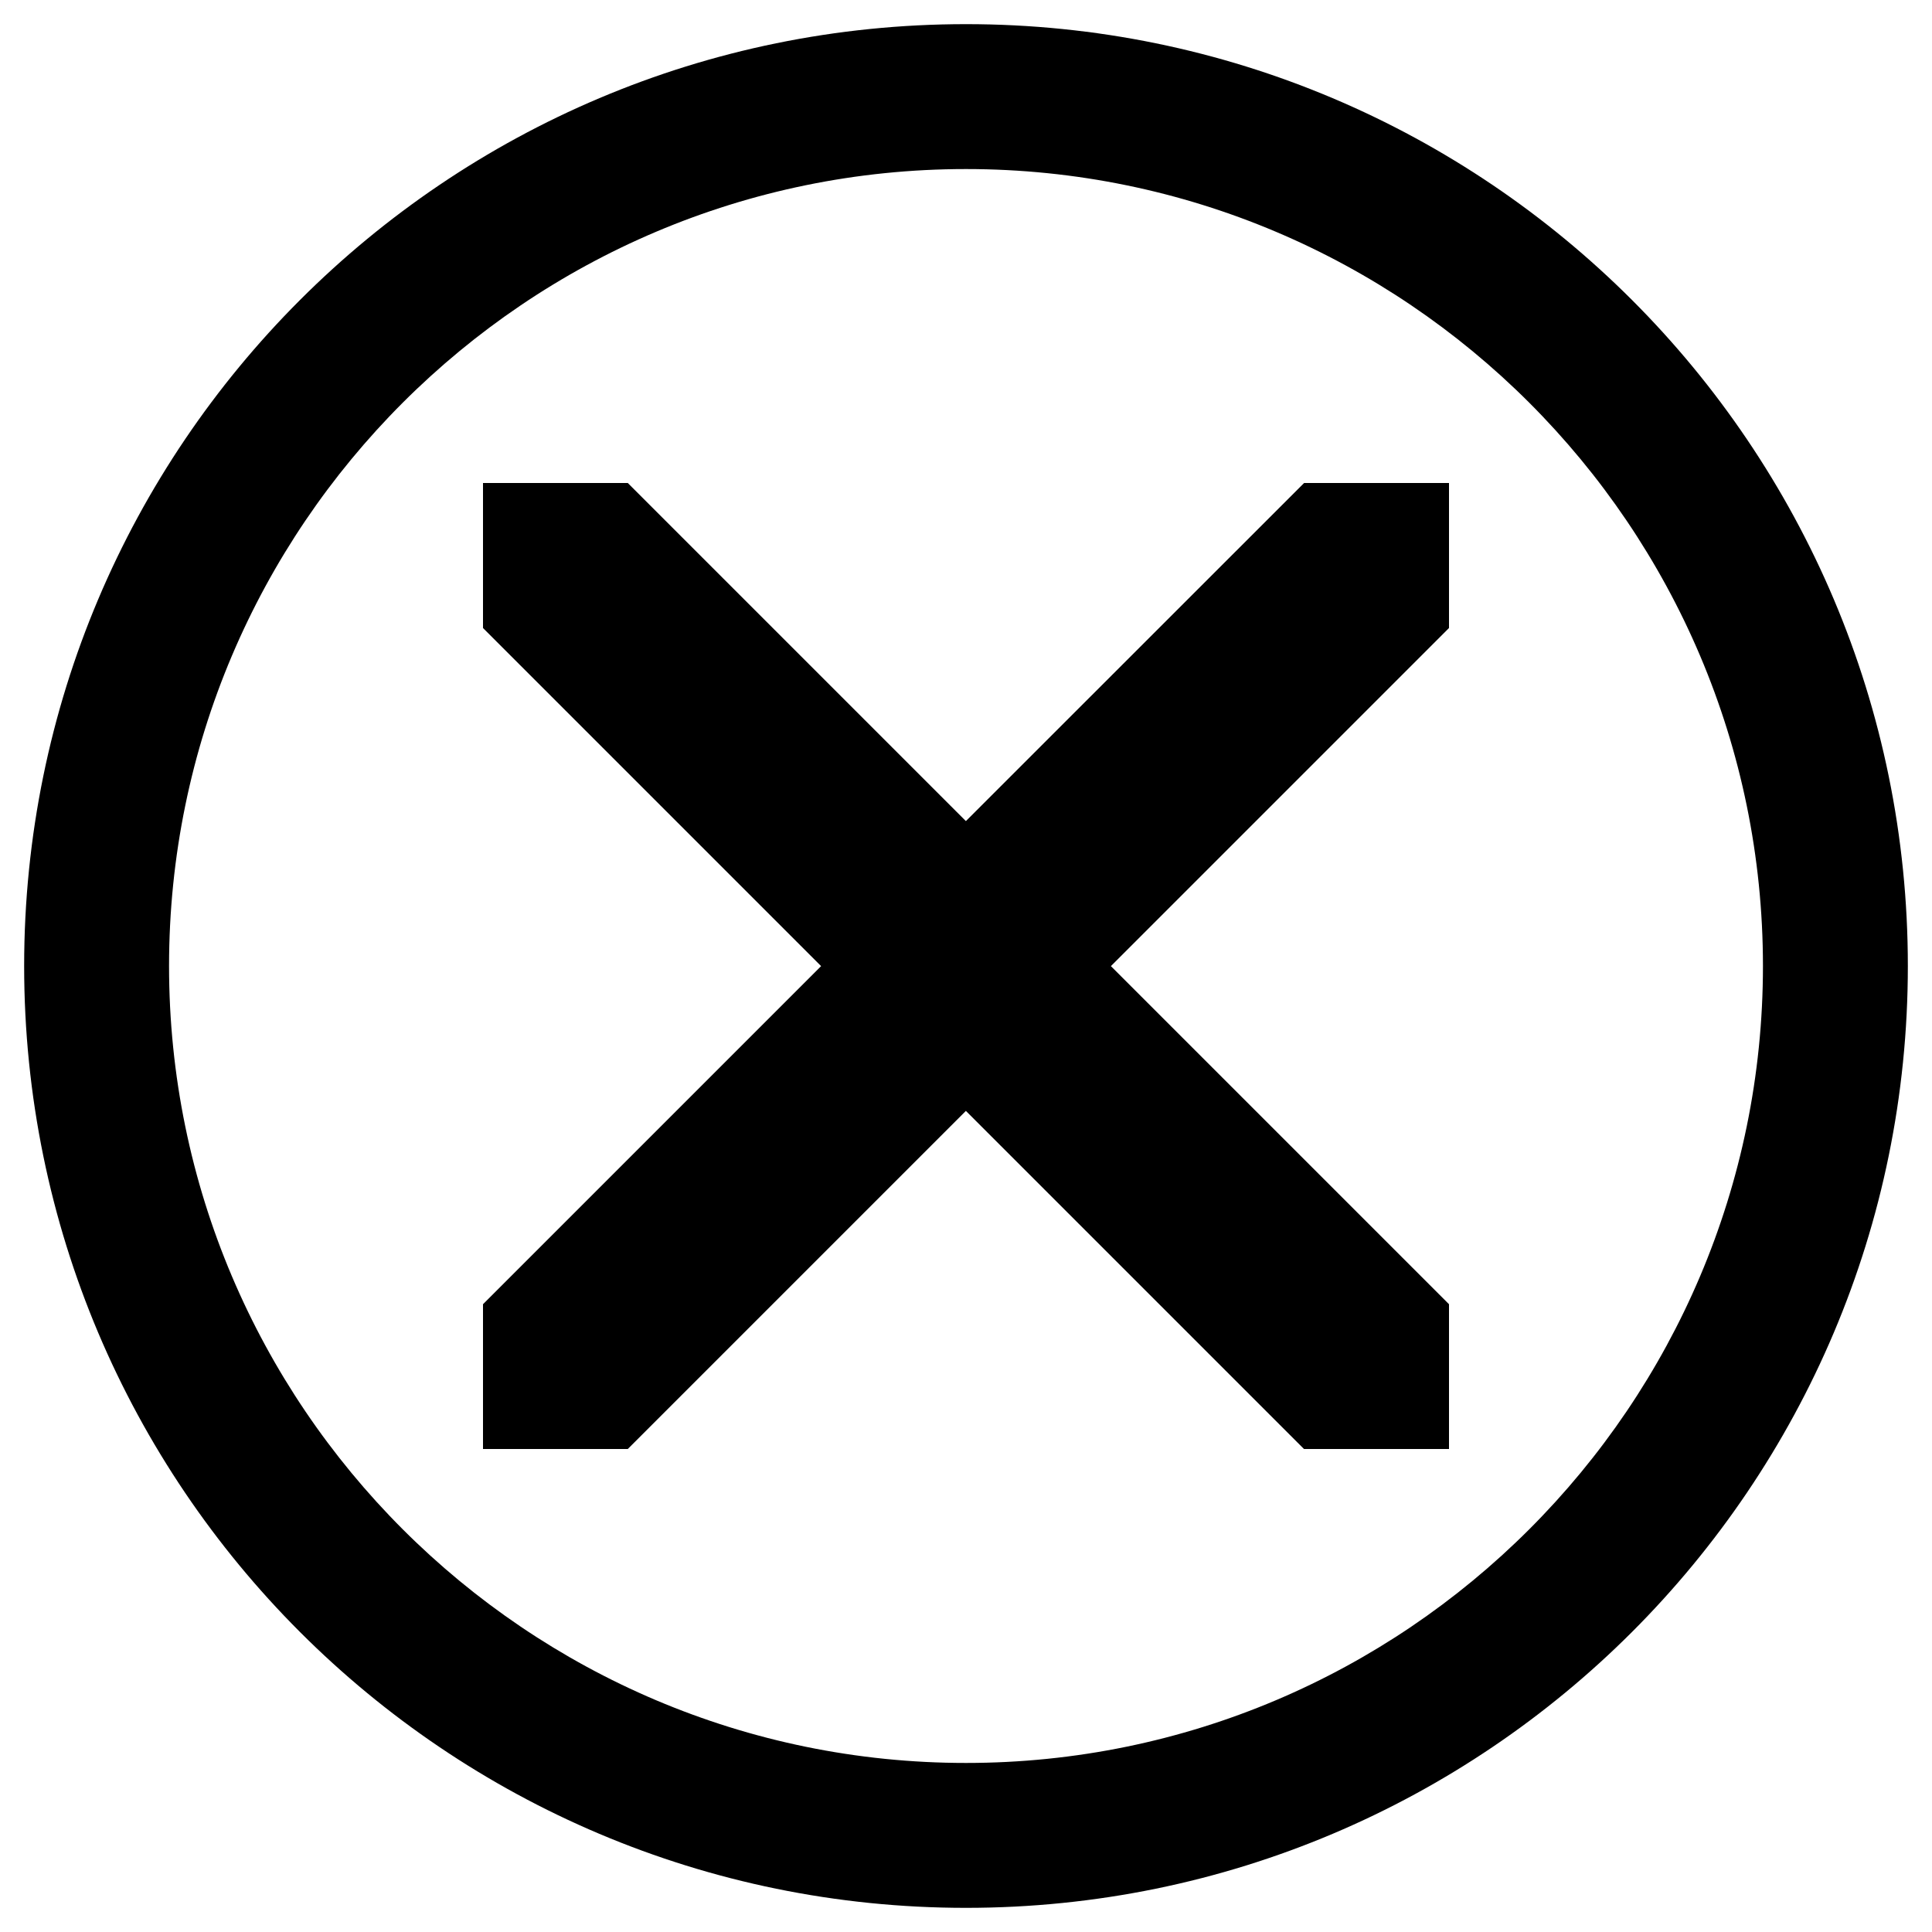<svg xmlns="http://www.w3.org/2000/svg" width="32" height="32" viewBox="0 0 32 32"><path d="M21.598 8H24v2.402l-5.6 5.6 5.6 5.6V24h-2.402l-5.6-5.6-5.6 5.6H8v-2.398l5.6-5.6-5.6-5.6V8h2.398l5.6 5.6L21.6 8zM31.6 16c0 8.615-6.983 15.6-15.6 15.6S.4 24.616.4 16C.4 7.385 7.383.4 16 .4S31.6 7.384 31.6 16zm-2.4 0c0-7.28-5.922-13.2-13.2-13.2S2.8 8.72 2.8 16c0 7.28 5.922 13.2 13.2 13.2S29.2 23.28 29.2 16z"/></svg>